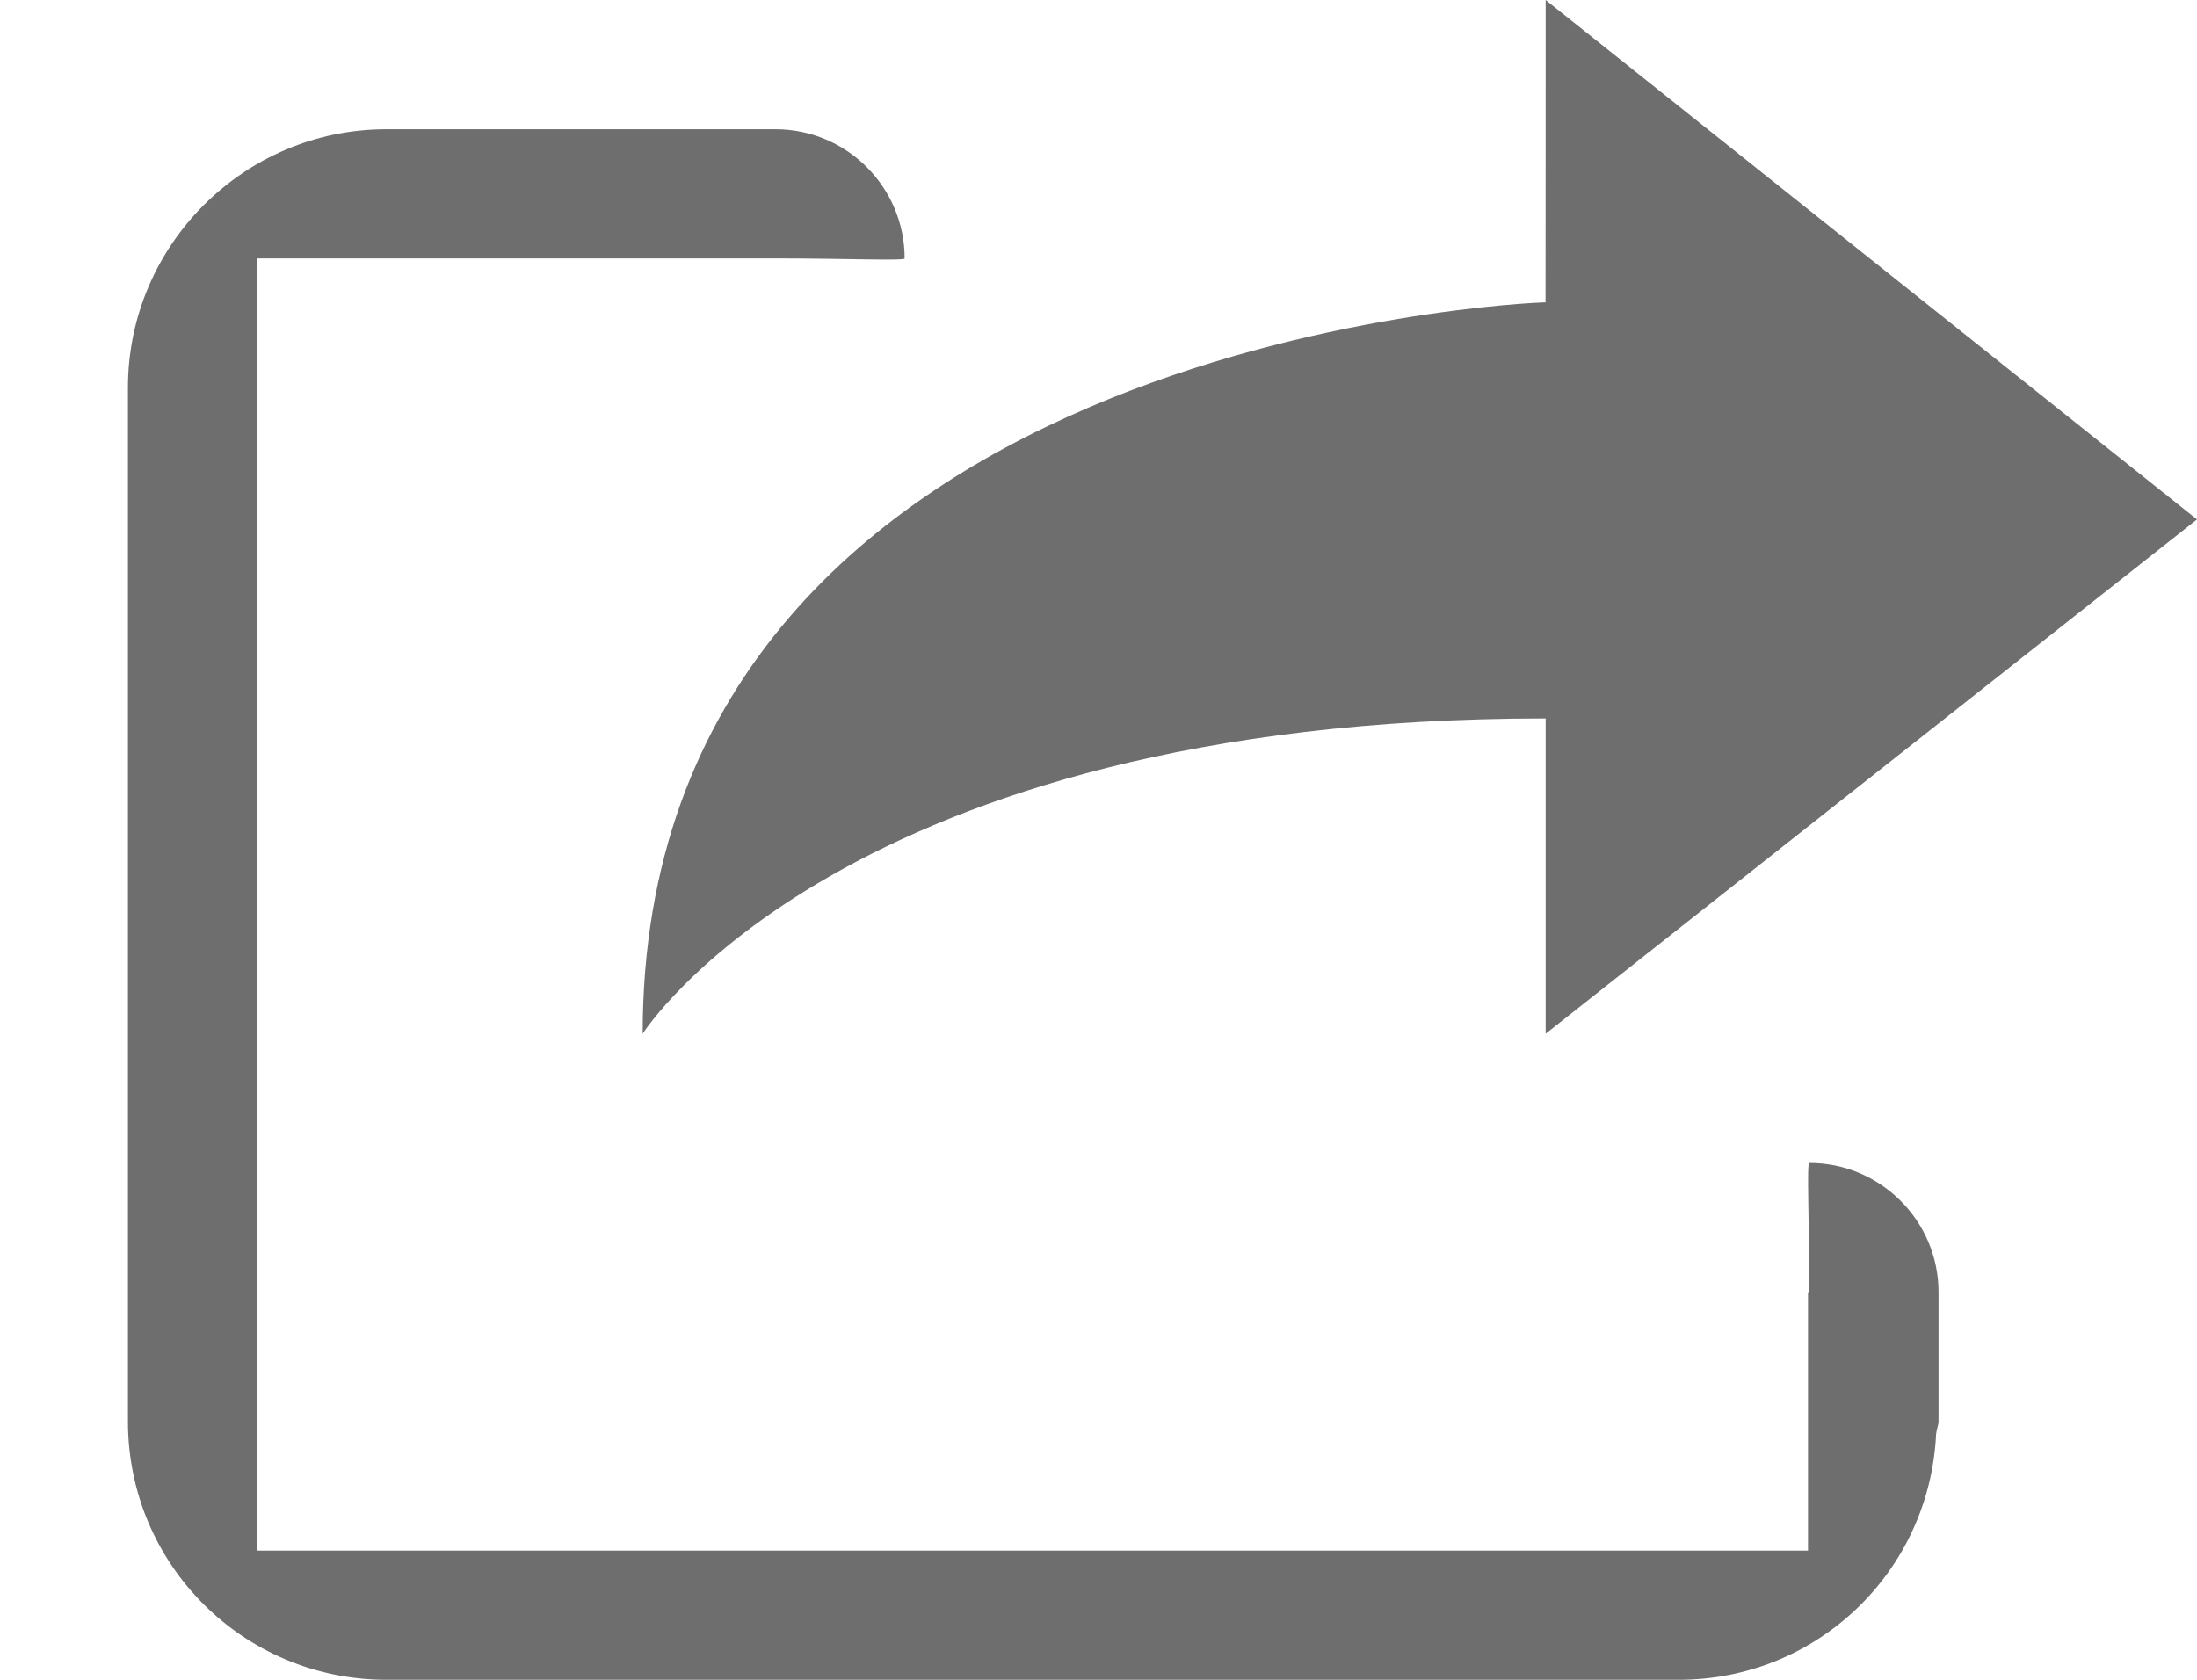 <svg id="SvgjsSvg1011" xmlns="http://www.w3.org/2000/svg" version="1.1" xmlns:xlink="http://www.w3.org/1999/xlink" xmlns:svgjs="http://svgjs.com/svgjs" width="17" height="13" viewBox="0 0 17 13"><title>Share</title><desc>Created with Avocode.</desc><defs id="SvgjsDefs1012"></defs><path id="SvgjsPath1013" d="M435.973 1582C435.973 1582 437.512 1579.56 442.96 1579.56V1582L448 1578.02L442.96 1574C442.96 1574 442.96 1576.34 442.959 1576.34C442.831 1576.34 435.973 1576.63 435.973 1582ZM445 1583C444.979 1583 445 1583.45 445 1584V1584H444.99V1586H432.99V1576H436.99V1576C436.994 1576 436.996 1576 437 1576C437.553 1576 438 1576.02 438 1576C438 1575.45 437.553 1575 437 1575C436.996 1575 436.994 1575 436.99 1575V1575H433.99C432.887 1575 431.99 1575.9 431.99 1577V1585C431.99 1586.11 432.887 1587 433.99 1587H443.99C445.063 1587 445.93 1586.16 445.981 1585.1C445.985 1585.06 446 1585.03 446 1585V1584C446 1583.45 445.553 1583 445 1583Z " fill="#6e6e6e" fill-opacity="1" transform="matrix(1,0,0,1,-431,-1574)"></path></svg>